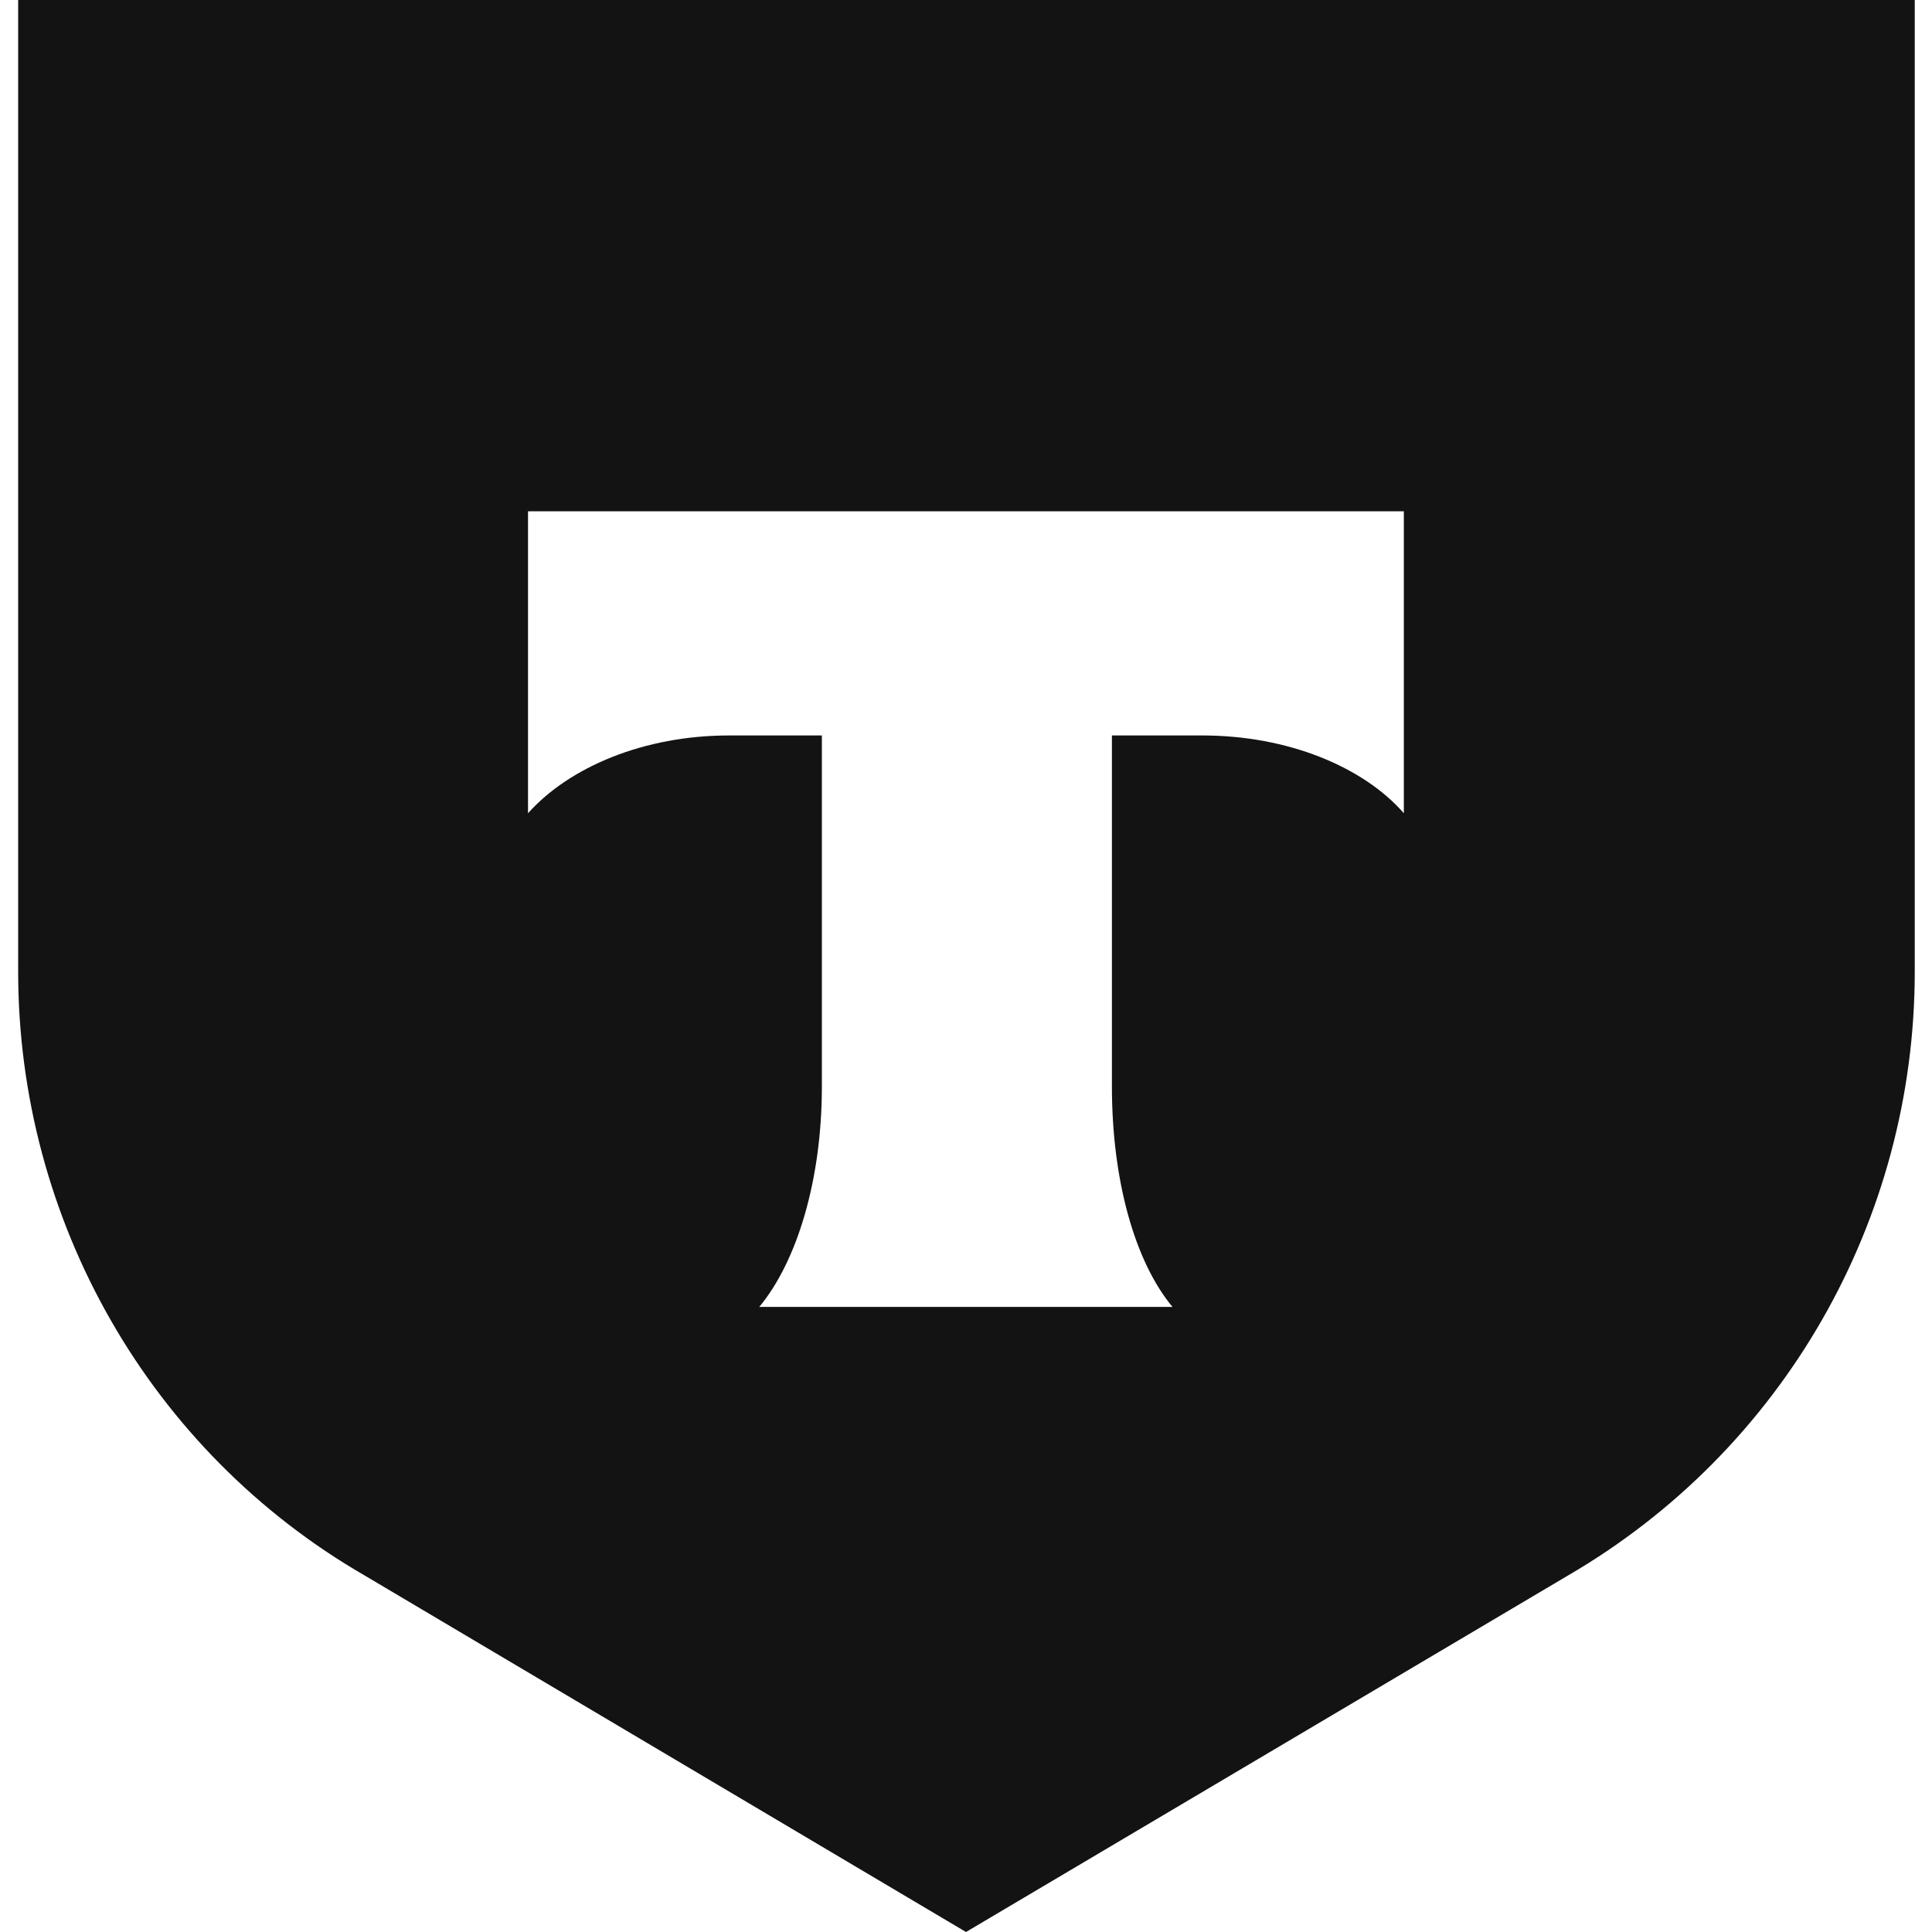<svg width="40" height="40" viewBox="0 0 40 40" fill="none" xmlns="http://www.w3.org/2000/svg">
<path d="M39.643 20.115C39.643 25.273 36.91 30.028 32.467 32.617L20 40L7.547 32.617C3.103 30.048 0.376 25.273 0.376 20.115L0.376 0L39.643 0V20.115ZM10.932 16.837C11.791 15.878 13.336 15.227 15.091 15.227H17.016V22.494C17.016 24.431 16.501 26.118 15.72 27.058H24.275C23.493 26.118 23.021 24.431 23.021 22.494V15.227H24.894C26.668 15.227 28.226 15.878 29.065 16.837V10.586H10.932V16.837Z" fill="#131313"/>
</svg>
